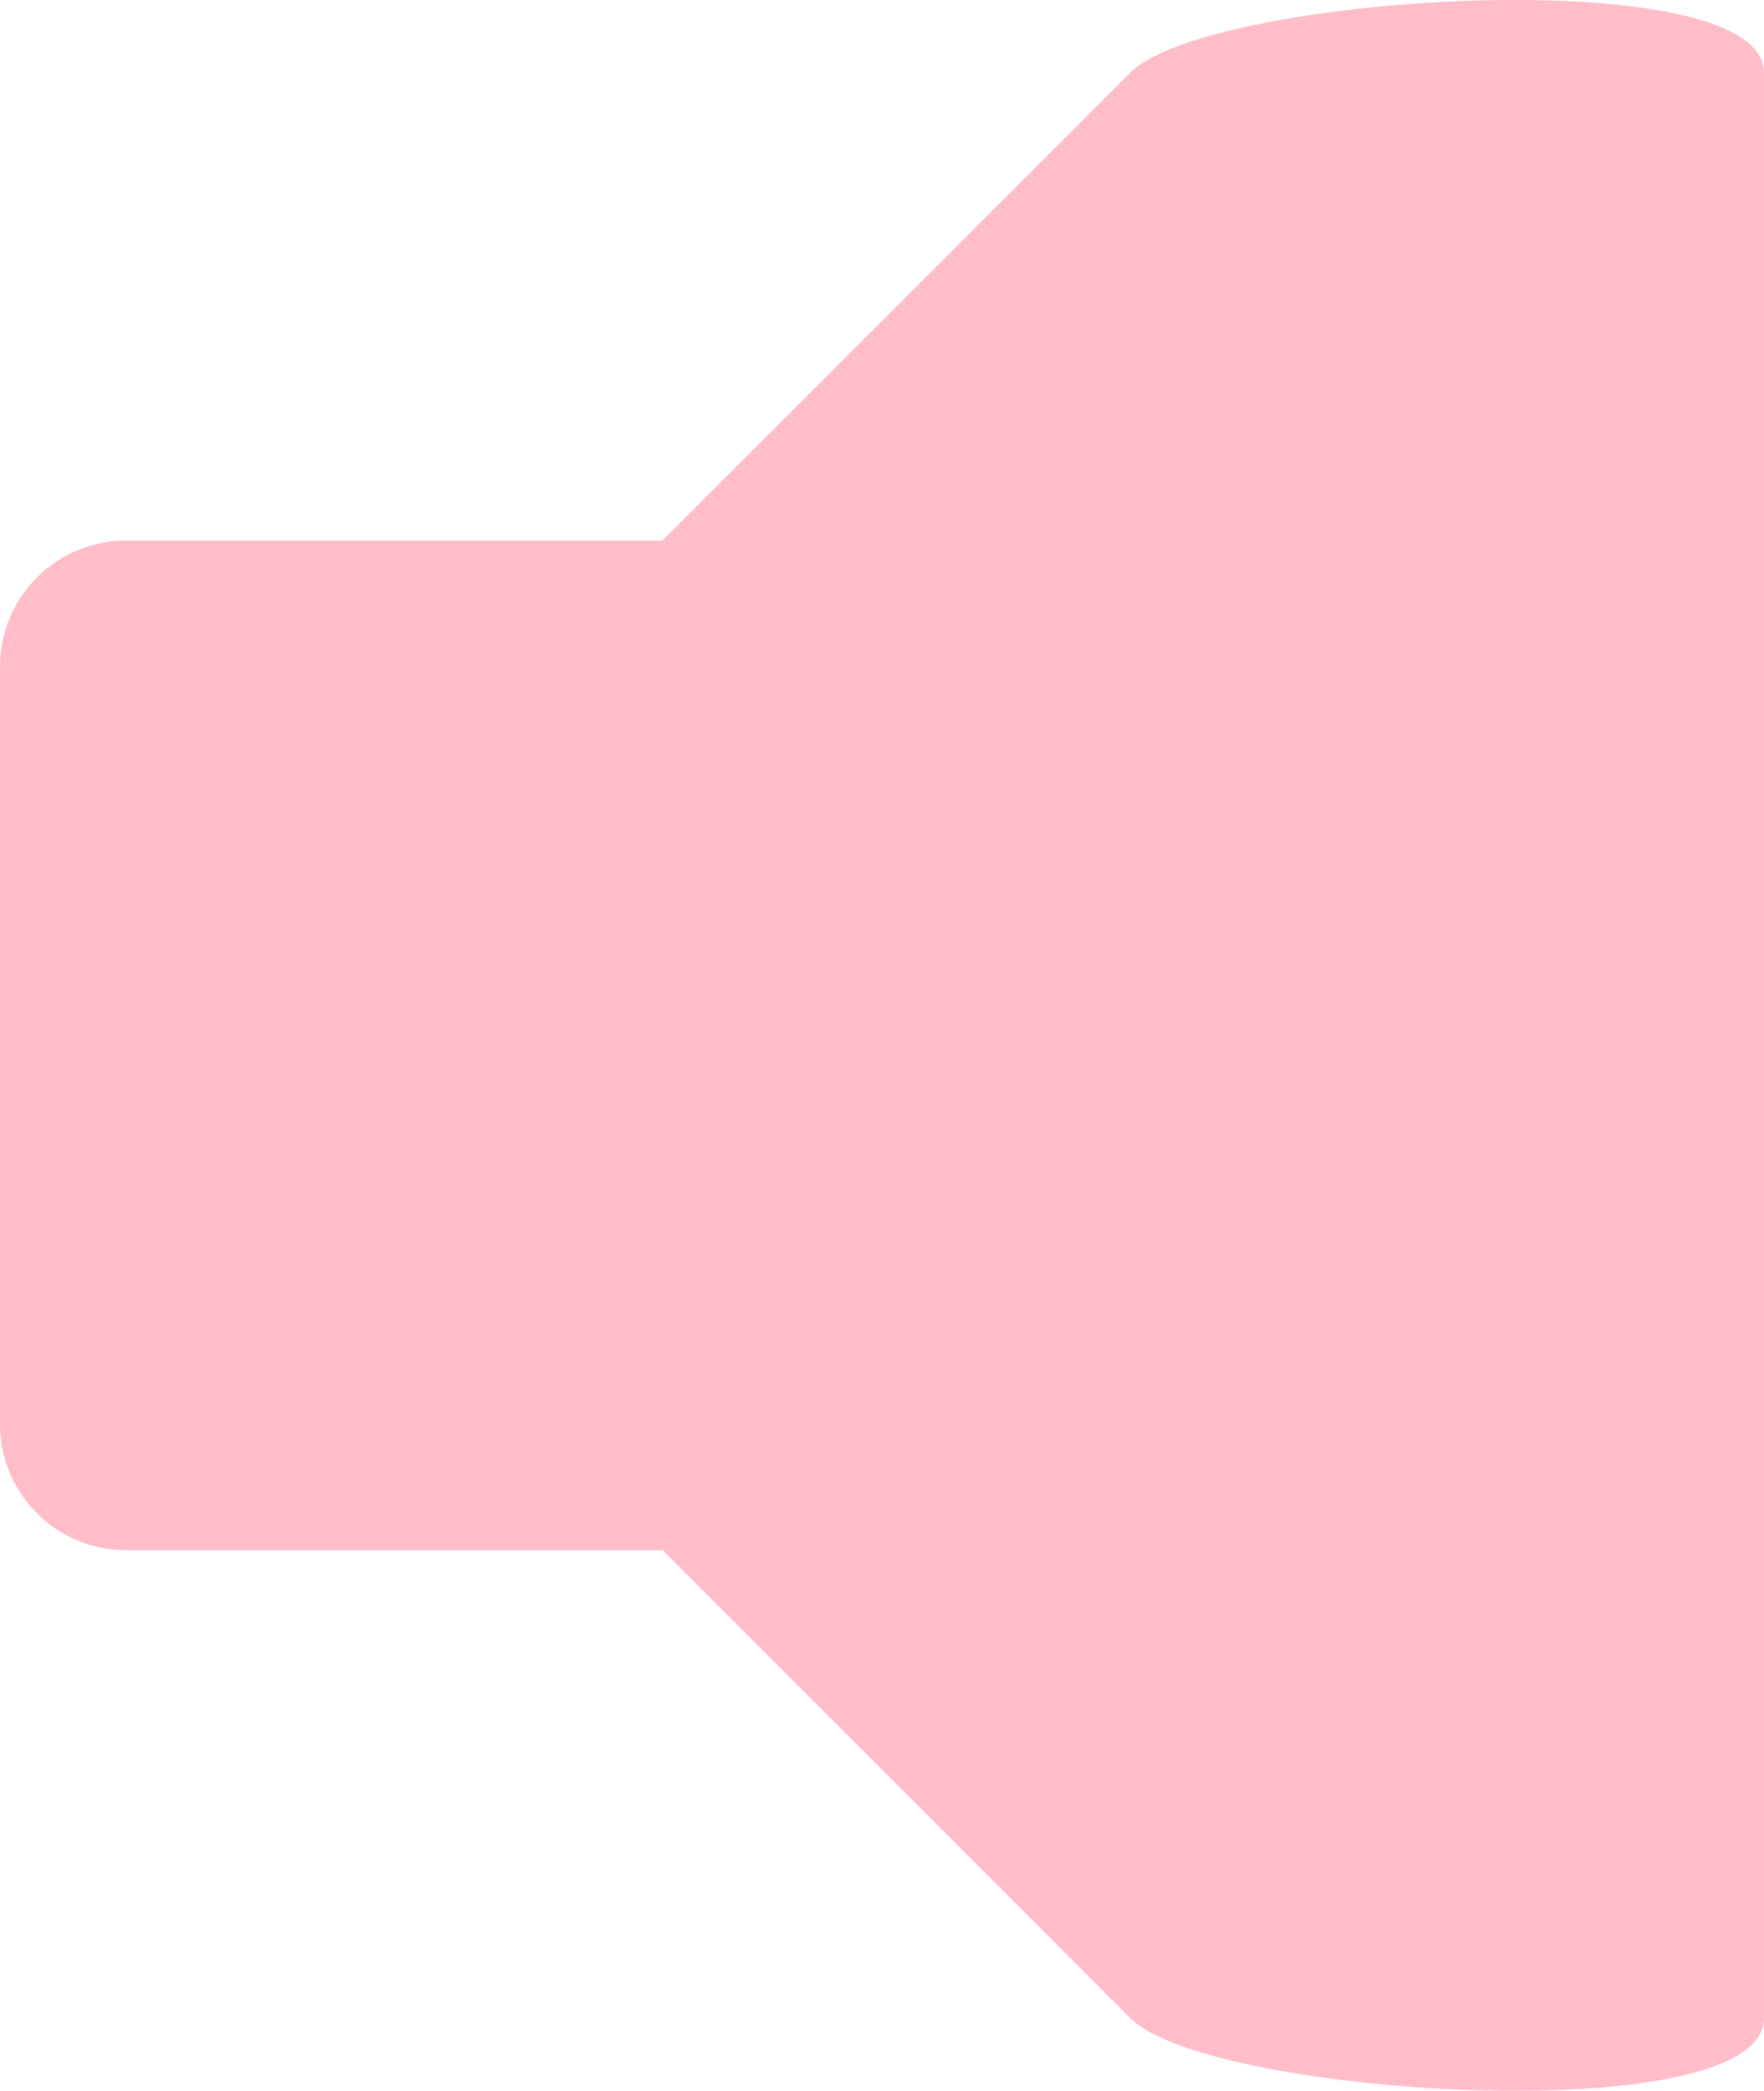 <svg xmlns="http://www.w3.org/2000/svg" width="49.263" height="58.381" viewBox="0 0 49.263 58.381">
  <path id="Icon_awesome-volume-off" data-name="Icon awesome-volume-off" d="M31.572,5.531,18.5,18.6H3.524A3.524,3.524,0,0,0,0,22.124V43.27a3.524,3.524,0,0,0,3.524,3.524H18.512L31.572,59.864c2.2,2.2,17.691,3.153,17.691,0V5.531C49.263,2.378,33.775,3.328,31.572,5.531Z" transform="translate(0 -3.507)" fill="#ff6584" opacity="0.43"/>
</svg>
